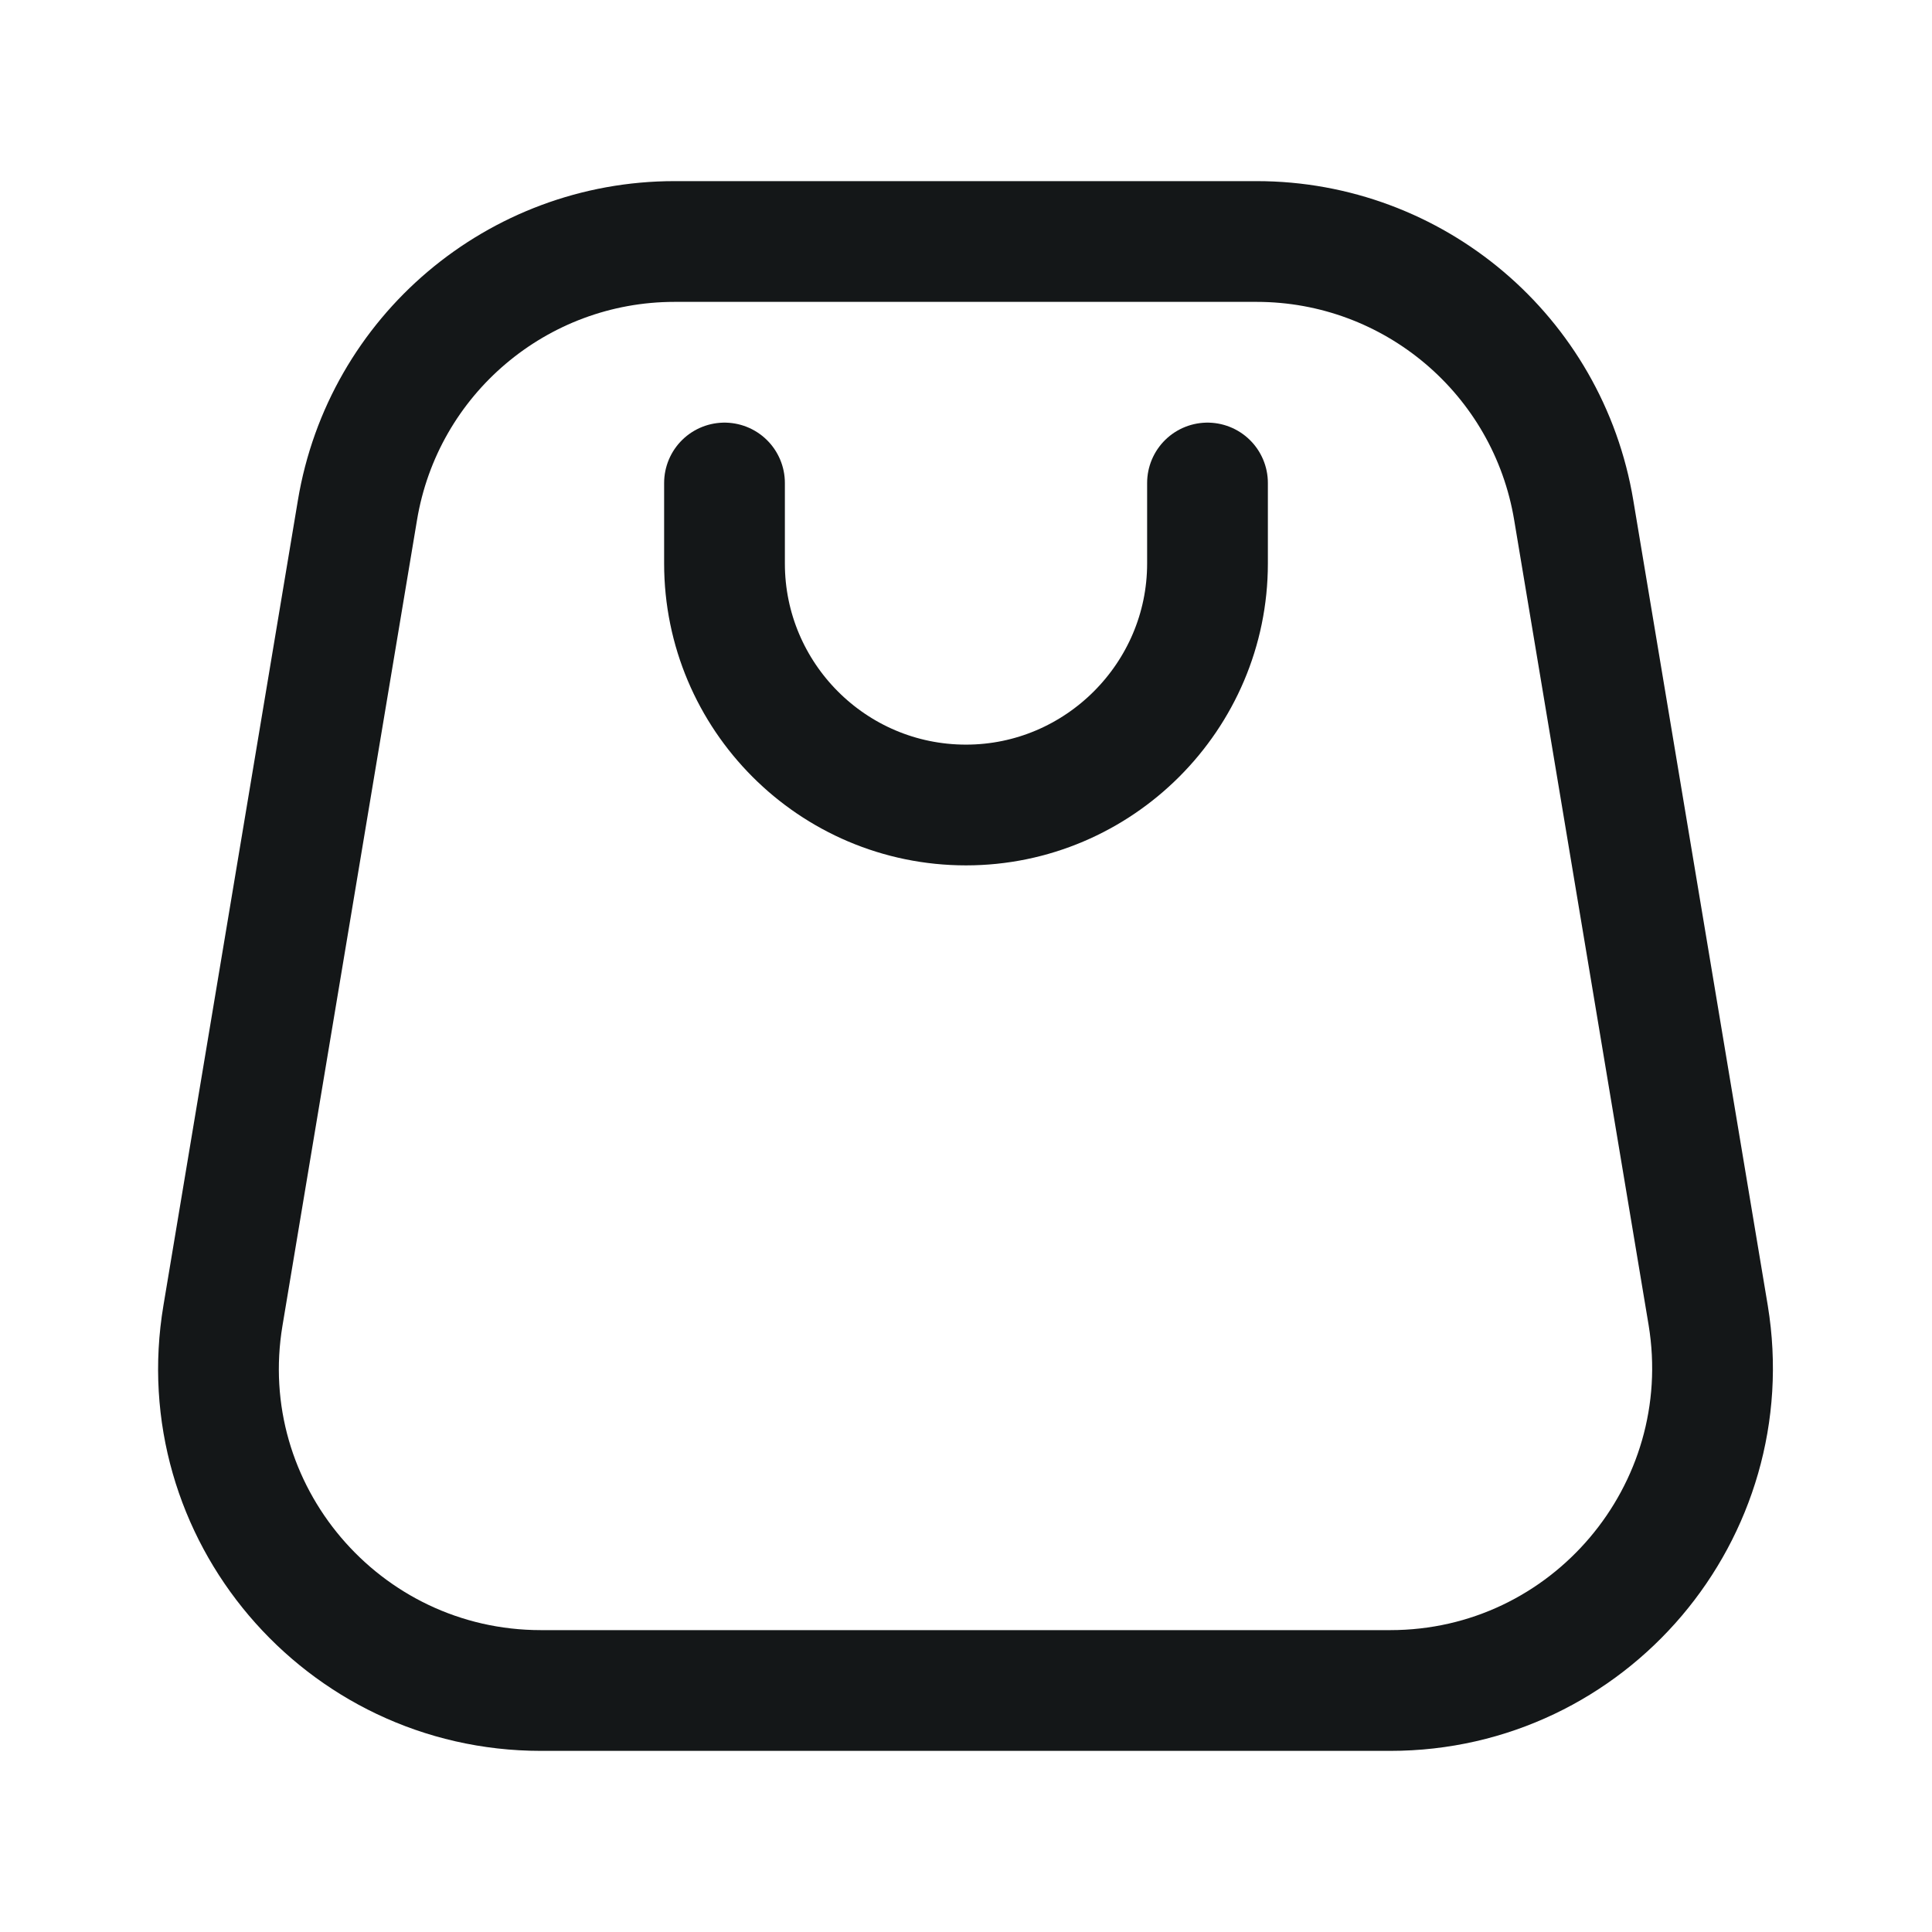 <svg width="24" height="24" viewBox="0 0 24 24" fill="none" xmlns="http://www.w3.org/2000/svg" xmlns:xlink="http://www.w3.org/1999/xlink">
	<desc>
			Created with Pixso.
	</desc>
	<defs>
		<clipPath id="clip9_3885">
			<rect rx="-0.5" width="23" height="23" transform="translate(0.5 0.5)" fill="white" fill-opacity="0"/>
		</clipPath>
	</defs>
	<g clip-path="url(#clip9_3885)">
		<path d="M15 6L15 7C15 8.65 13.65 10 12 10C10.34 10 9 8.65 9 7L9 6" stroke="#141718" stroke-opacity="1" stroke-width="1.5" stroke-linejoin="round" stroke-linecap="round"/>
		<path d="M15.61 3C17.56 3 19.23 4.41 19.55 6.34L21.22 16.34C21.62 18.78 19.74 21 17.27 21L6.72 21C4.25 21 2.36 18.78 2.77 16.34L4.44 6.34C4.76 4.41 6.43 3 8.38 3L15.61 3Z" stroke="#141718" stroke-opacity="1" stroke-width="1.5" stroke-linejoin="round"/>
	</g>
</svg>
